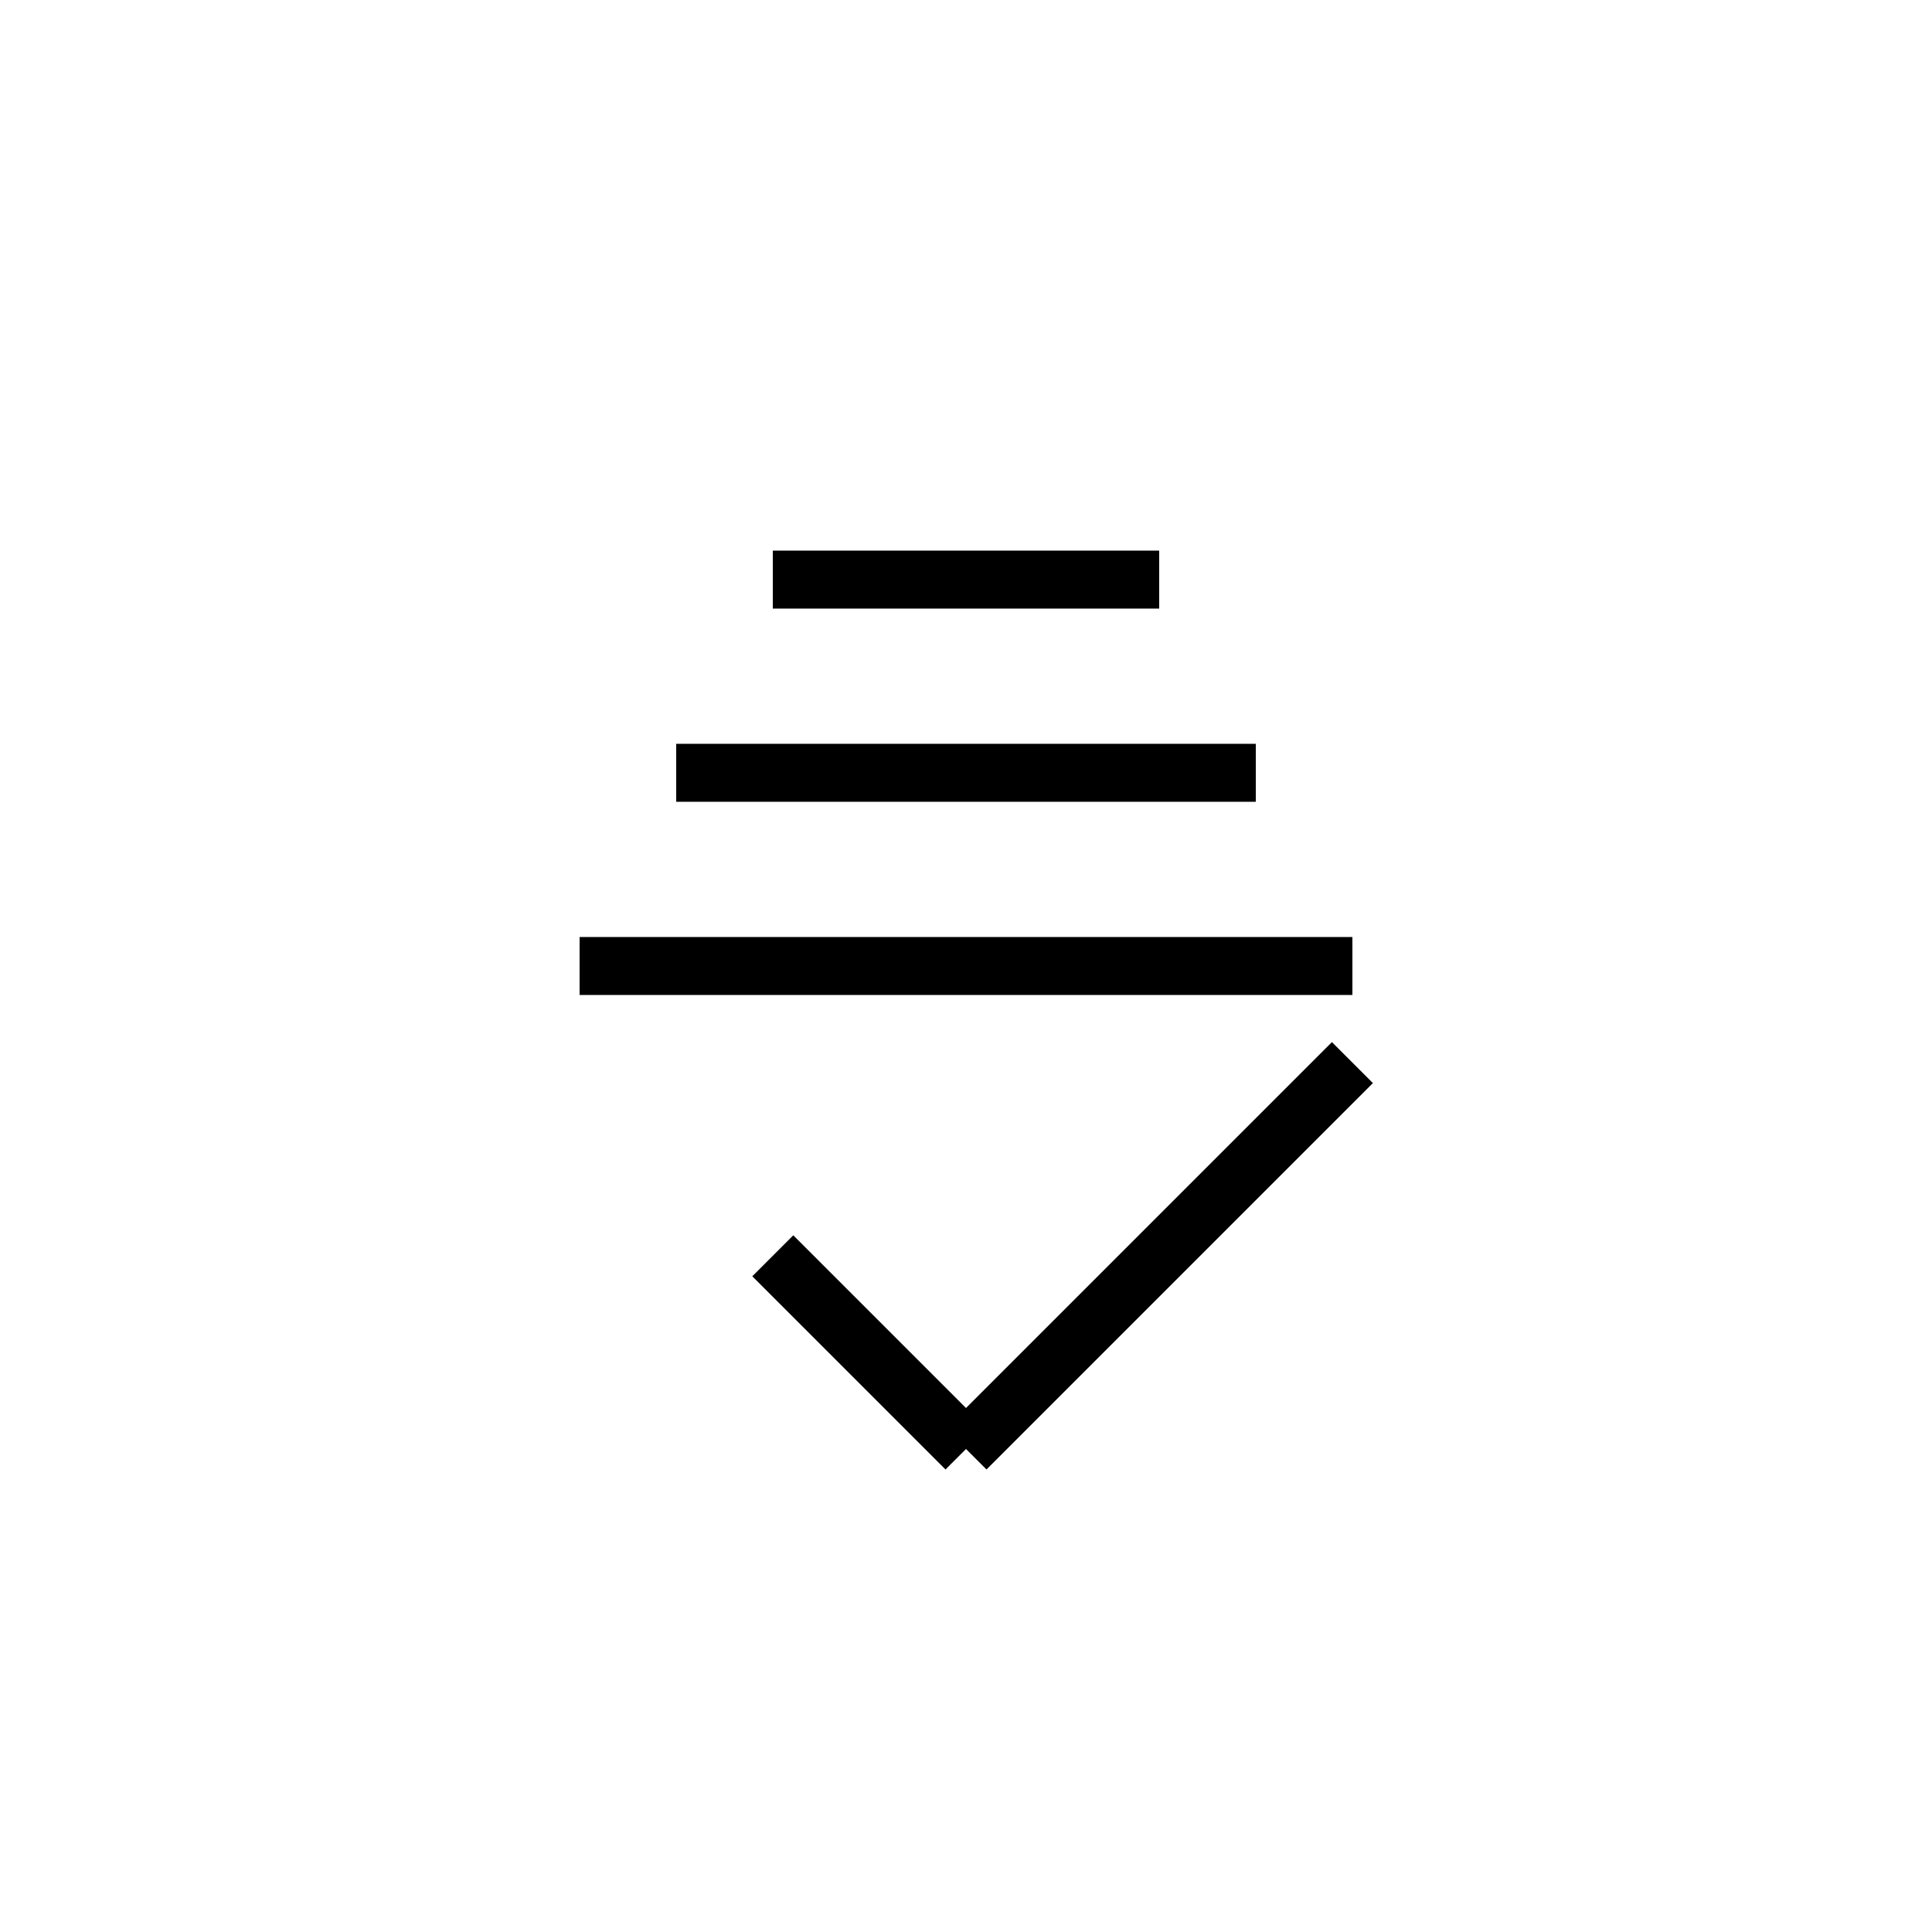 <svg xmlns="http://www.w3.org/2000/svg" viewBox="0 0 100 100" width="100" height="100">
  <g stroke="black" stroke-width="3" fill="none">
    <!-- 水の波 -->
    <line x1="40" y1="30" x2="60" y2="30"/>
    <line x1="35" y1="40" x2="65" y2="40"/>
    <line x1="30" y1="50" x2="70" y2="50"/>
    <!-- チェックマーク -->
    <line x1="40" y1="65" x2="50" y2="75"/>
    <line x1="50" y1="75" x2="70" y2="55"/>
  </g>
</svg>

